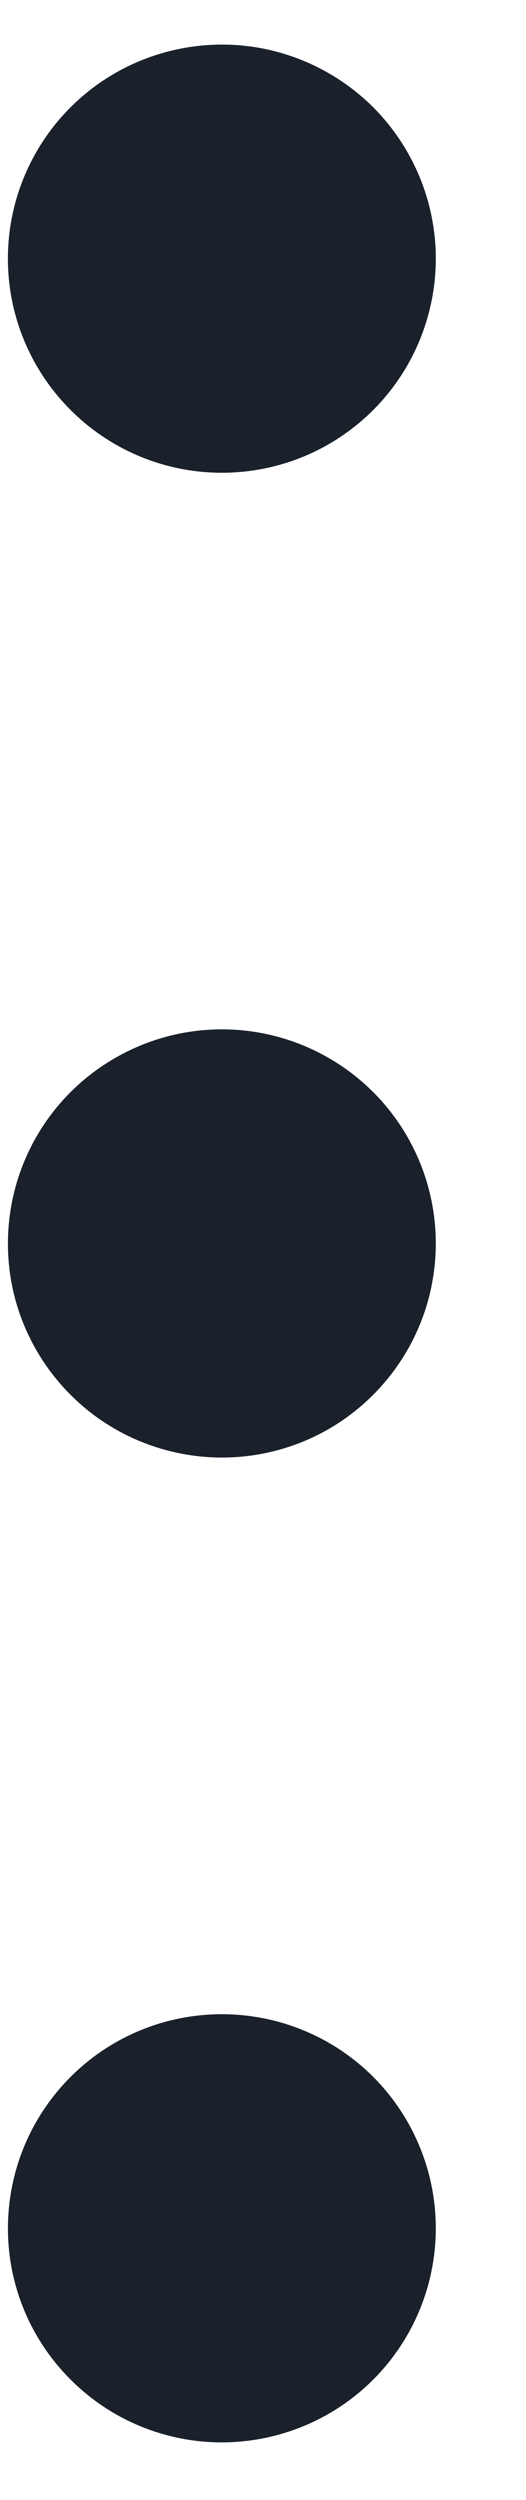 <svg width="4" height="19" viewBox="0 0 4 19" fill="none" xmlns="http://www.w3.org/2000/svg">
<path d="M3.314 9.45C3.314 9.772 3.219 10.087 3.04 10.354C2.861 10.622 2.607 10.831 2.31 10.954C2.012 11.077 1.685 11.109 1.37 11.046C1.054 10.983 0.764 10.829 0.537 10.601C0.309 10.373 0.154 10.084 0.091 9.768C0.029 9.452 0.061 9.125 0.184 8.828C0.307 8.53 0.516 8.276 0.783 8.098C1.051 7.919 1.365 7.823 1.687 7.823C2.119 7.823 2.533 7.995 2.838 8.3C3.143 8.605 3.314 9.019 3.314 9.45ZM1.687 3.593C2.009 3.593 2.324 3.498 2.591 3.319C2.859 3.14 3.067 2.886 3.19 2.589C3.313 2.291 3.346 1.964 3.283 1.649C3.22 1.333 3.065 1.043 2.838 0.815C2.61 0.588 2.32 0.433 2.005 0.37C1.689 0.307 1.362 0.34 1.064 0.463C0.767 0.586 0.513 0.794 0.334 1.062C0.155 1.33 0.06 1.644 0.06 1.966C0.06 2.397 0.231 2.811 0.537 3.116C0.842 3.422 1.256 3.593 1.687 3.593ZM1.687 15.308C1.365 15.308 1.051 15.403 0.783 15.582C0.516 15.761 0.307 16.015 0.184 16.312C0.061 16.61 0.029 16.937 0.091 17.252C0.154 17.568 0.309 17.858 0.537 18.085C0.764 18.313 1.054 18.468 1.37 18.531C1.685 18.594 2.012 18.561 2.31 18.438C2.607 18.315 2.861 18.107 3.04 17.839C3.219 17.571 3.314 17.257 3.314 16.935C3.314 16.503 3.143 16.09 2.838 15.784C2.533 15.479 2.119 15.308 1.687 15.308Z" fill="#1A212B"/>
</svg>

